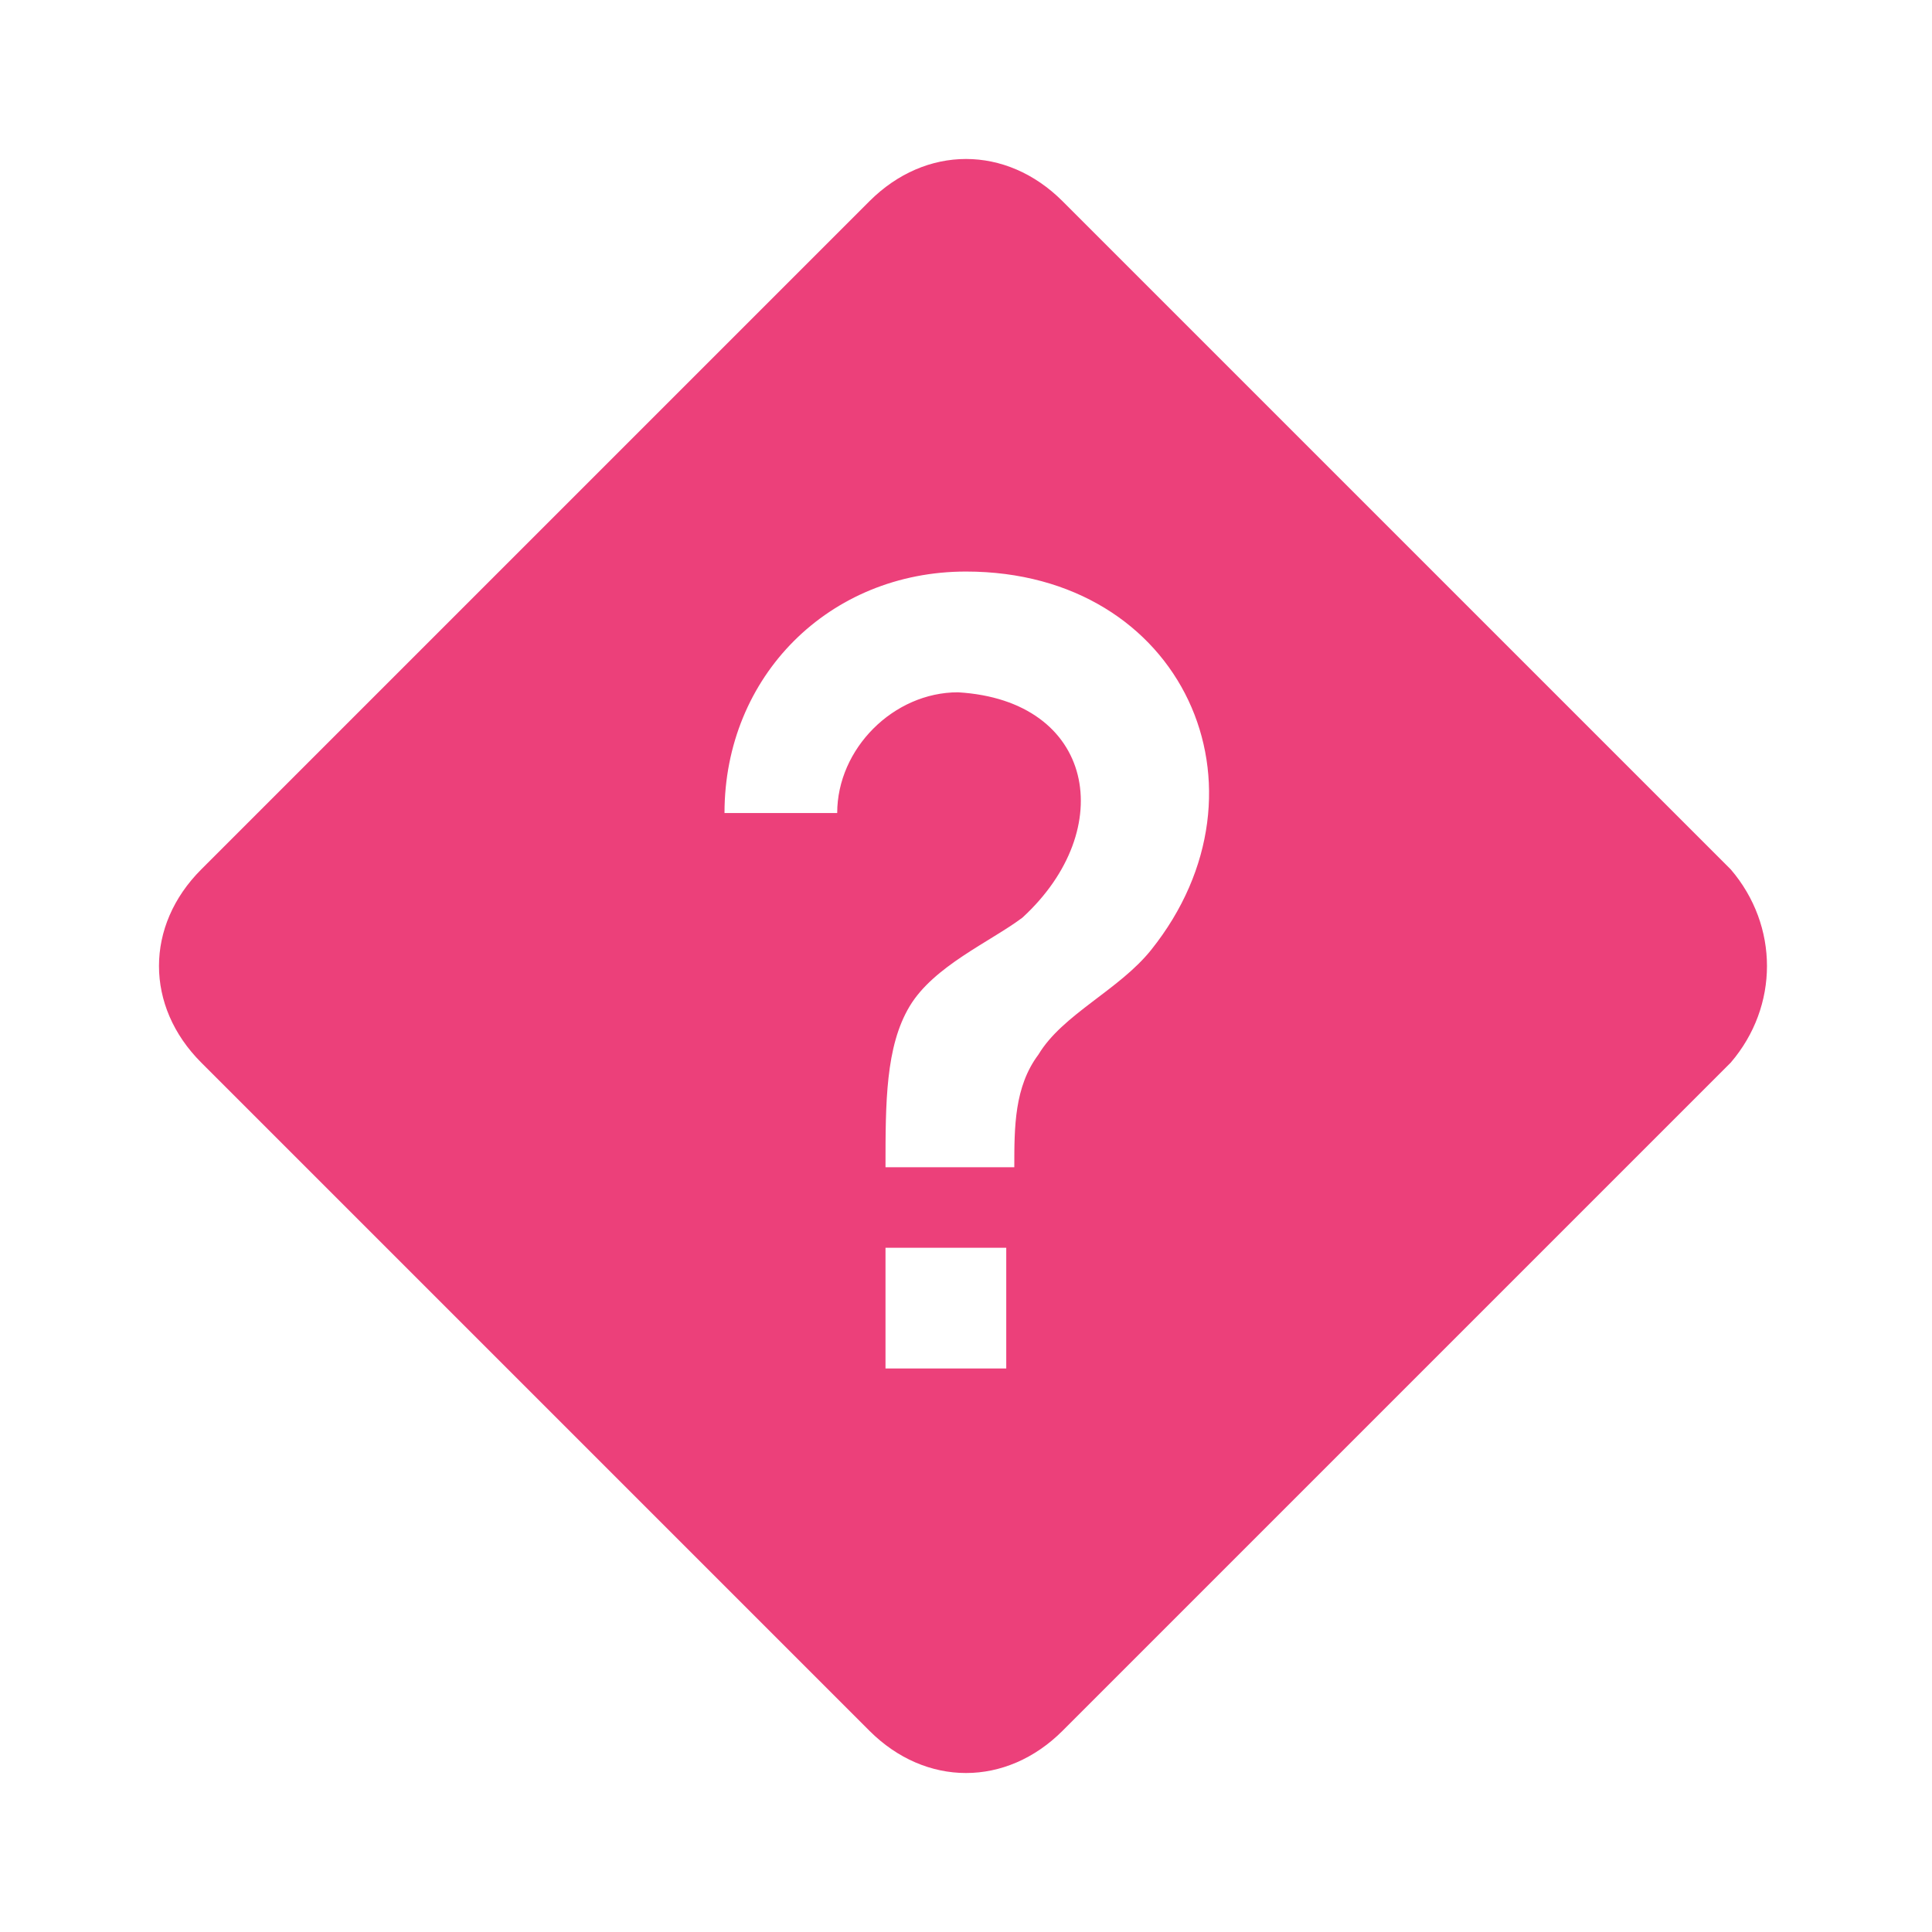 <svg xmlns="http://www.w3.org/2000/svg" width="16" height="16" fill="#EC407A" viewBox="0 0 24 24">
  <path
      d="m21.5 10.8-8.3-8.3c-.7-.7-1.7-.7-2.4 0l-8.3 8.3c-.7.7-.7 1.7 0 2.4l8.3 8.3c.7.7 1.7.7 2.4 0l8.3-8.3c.6-.7.6-1.7 0-2.4m-9 6.2H11v-1.5h1.5zm1.8-5.2c-.4.5-1.1.8-1.4 1.3-.3.4-.3.9-.3 1.4H11c0-.8 0-1.5.3-2s1-.8 1.4-1.1c1.2-1.1.9-2.7-.8-2.8-.8 0-1.5.7-1.5 1.5H9c0-1.7 1.3-3 3-3 2.7 0 3.9 2.7 2.3 4.7"/>
</svg>